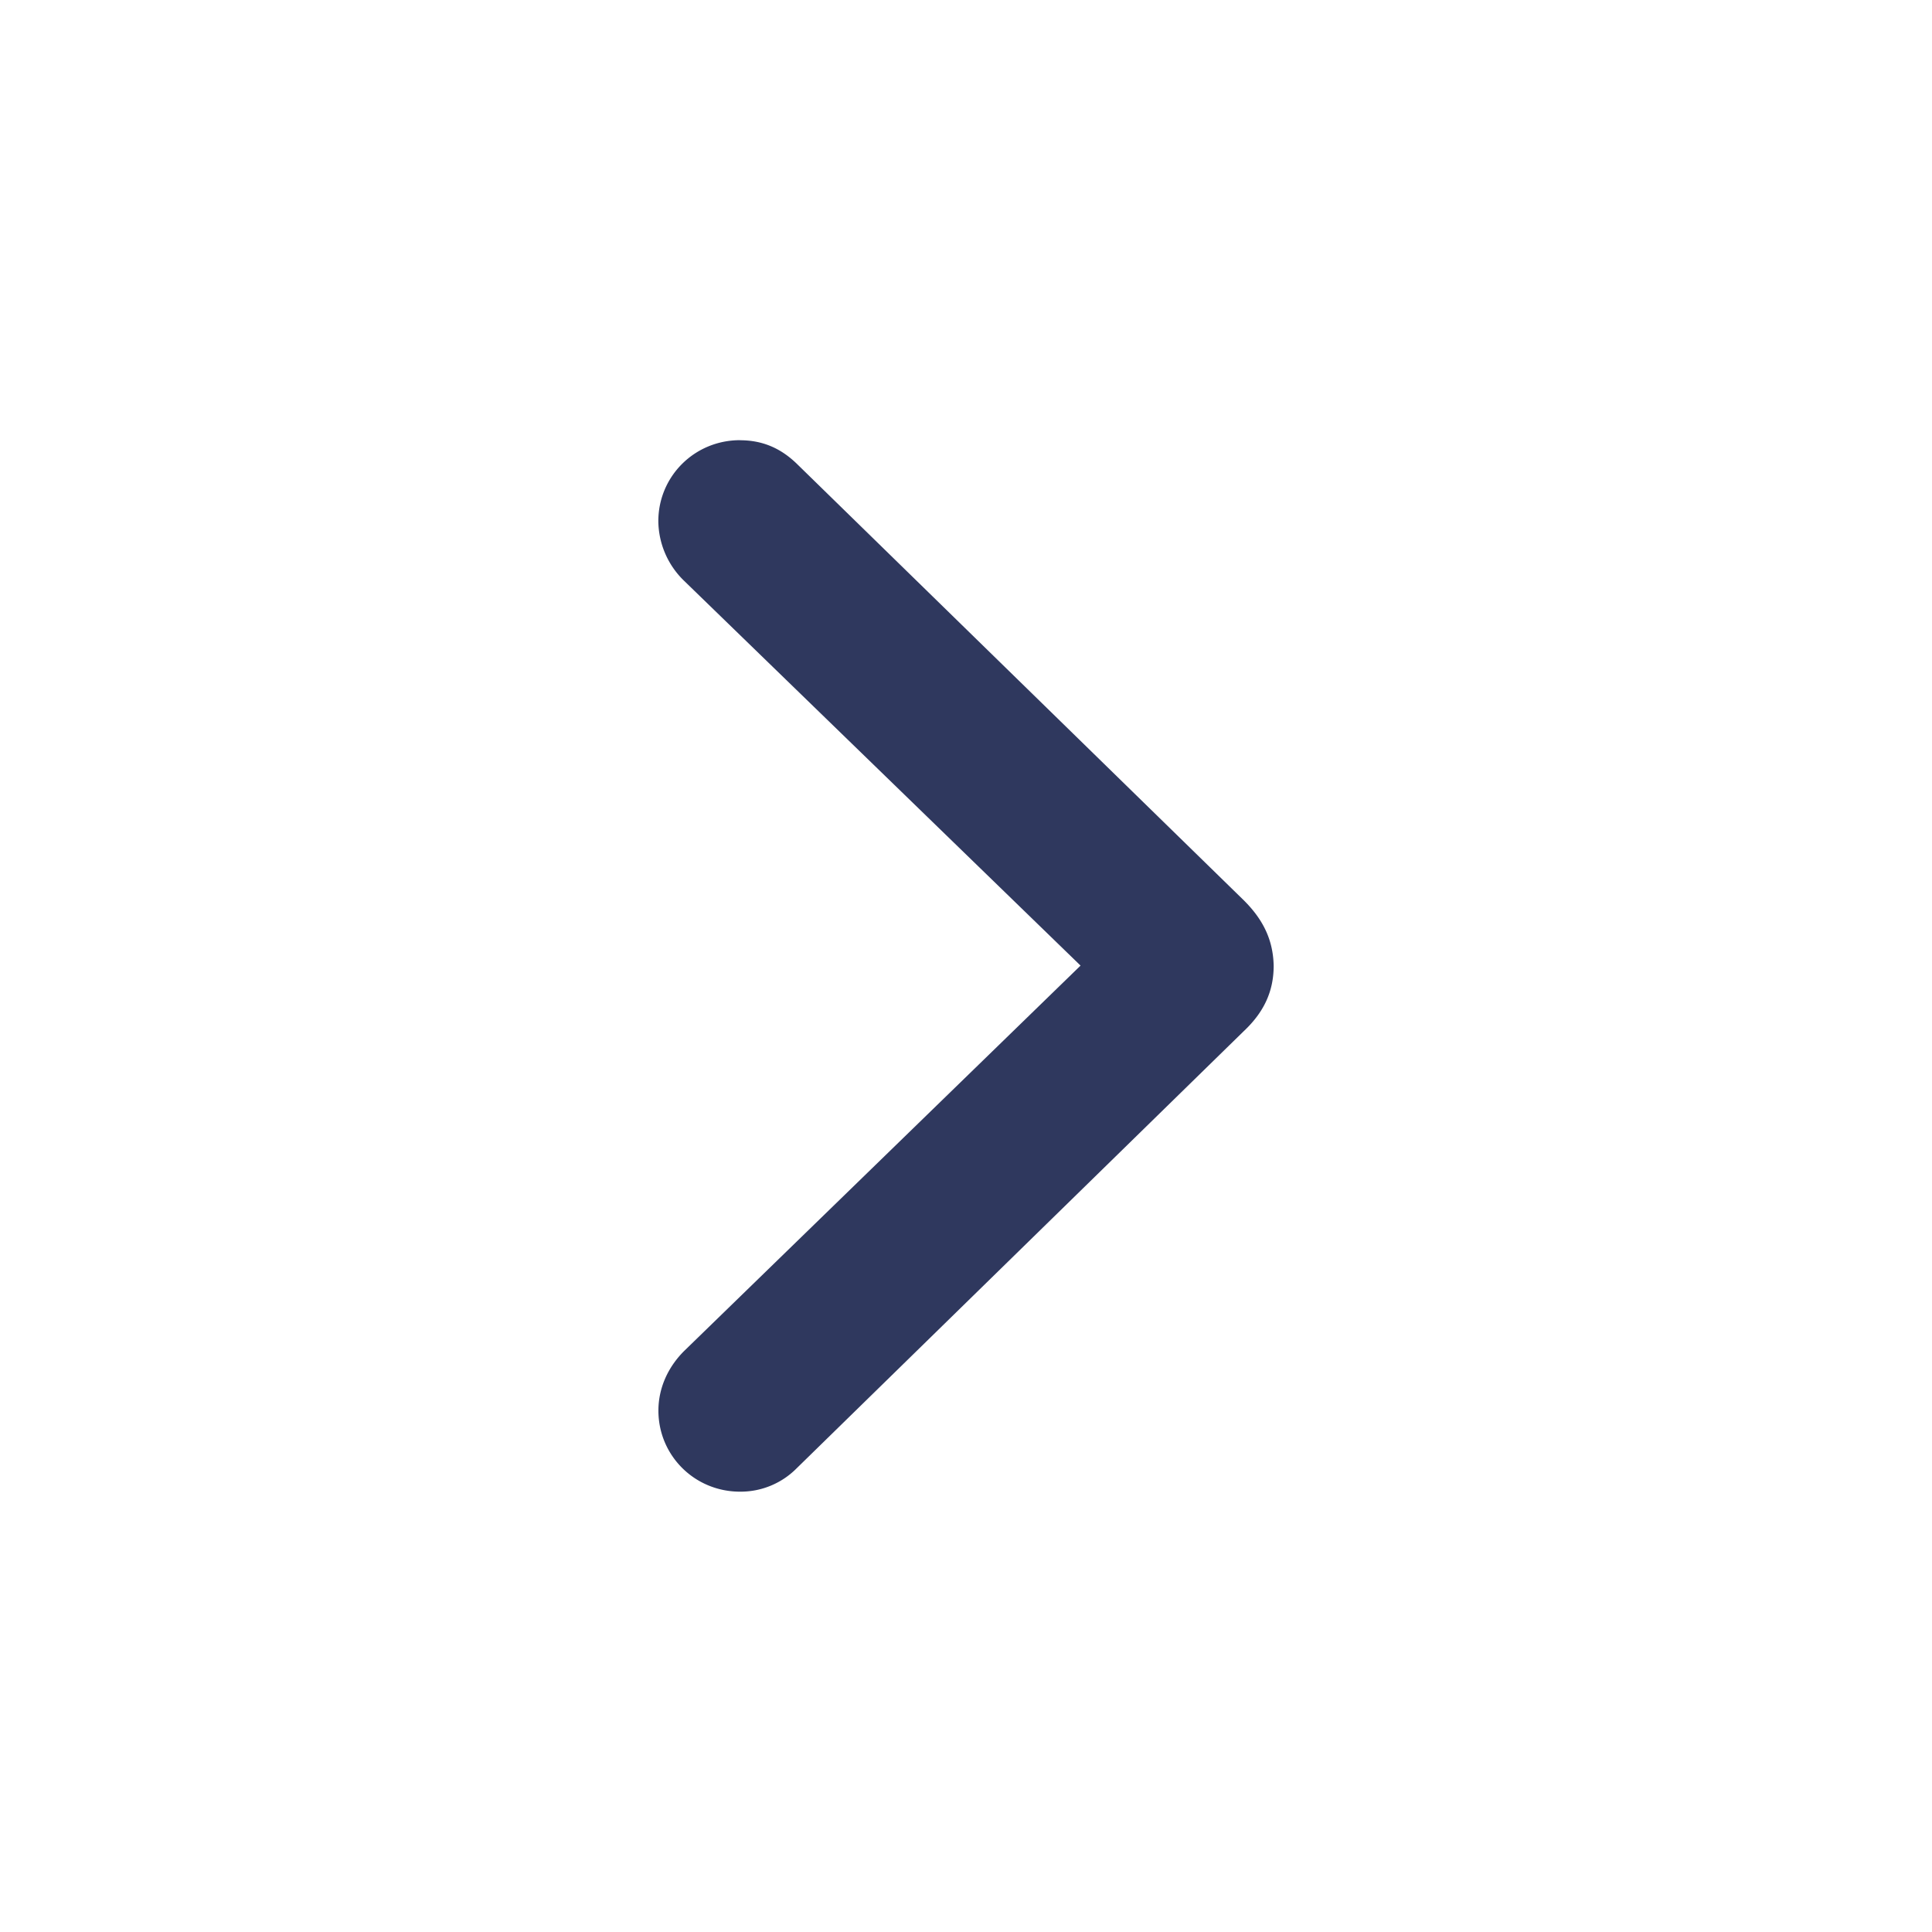 <svg fill="none" viewBox="0 0 24 24"><defs/><path fill="#2f385e" d="M9.193 5.469c.282 0 .507.101.703.29l5.556 5.426c.247.246.363.5.37.811 0 .312-.116.573-.37.812L9.896 18.24a.98.98 0 01-.703.29c-.565 0-1.014-.45-1.014-1.007 0-.275.115-.536.318-.739l4.926-4.789-4.926-4.781a1.045 1.045 0 01-.319-.739c0-.558.45-1.007 1.015-1.007z"/></svg>